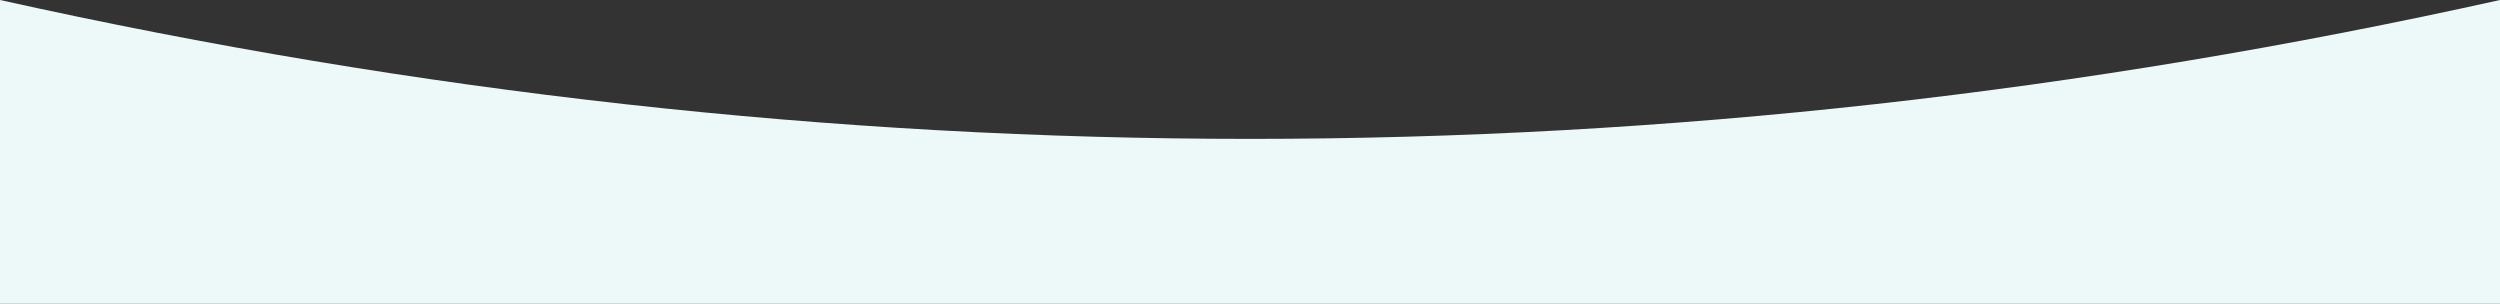<svg xmlns="http://www.w3.org/2000/svg" width="1440" height="175" viewBox="0 0 1440 175">
  <rect x="0" y="0" width="1440" height="175" fill="#333333" stroke="none"/>
  <path id="Path_16608" data-name="Path 16608" d="M1440,175H0V0Q360,80,720,80T1440,0Z" fill="#edf8f8" fill-rule="evenodd"/>
</svg>
